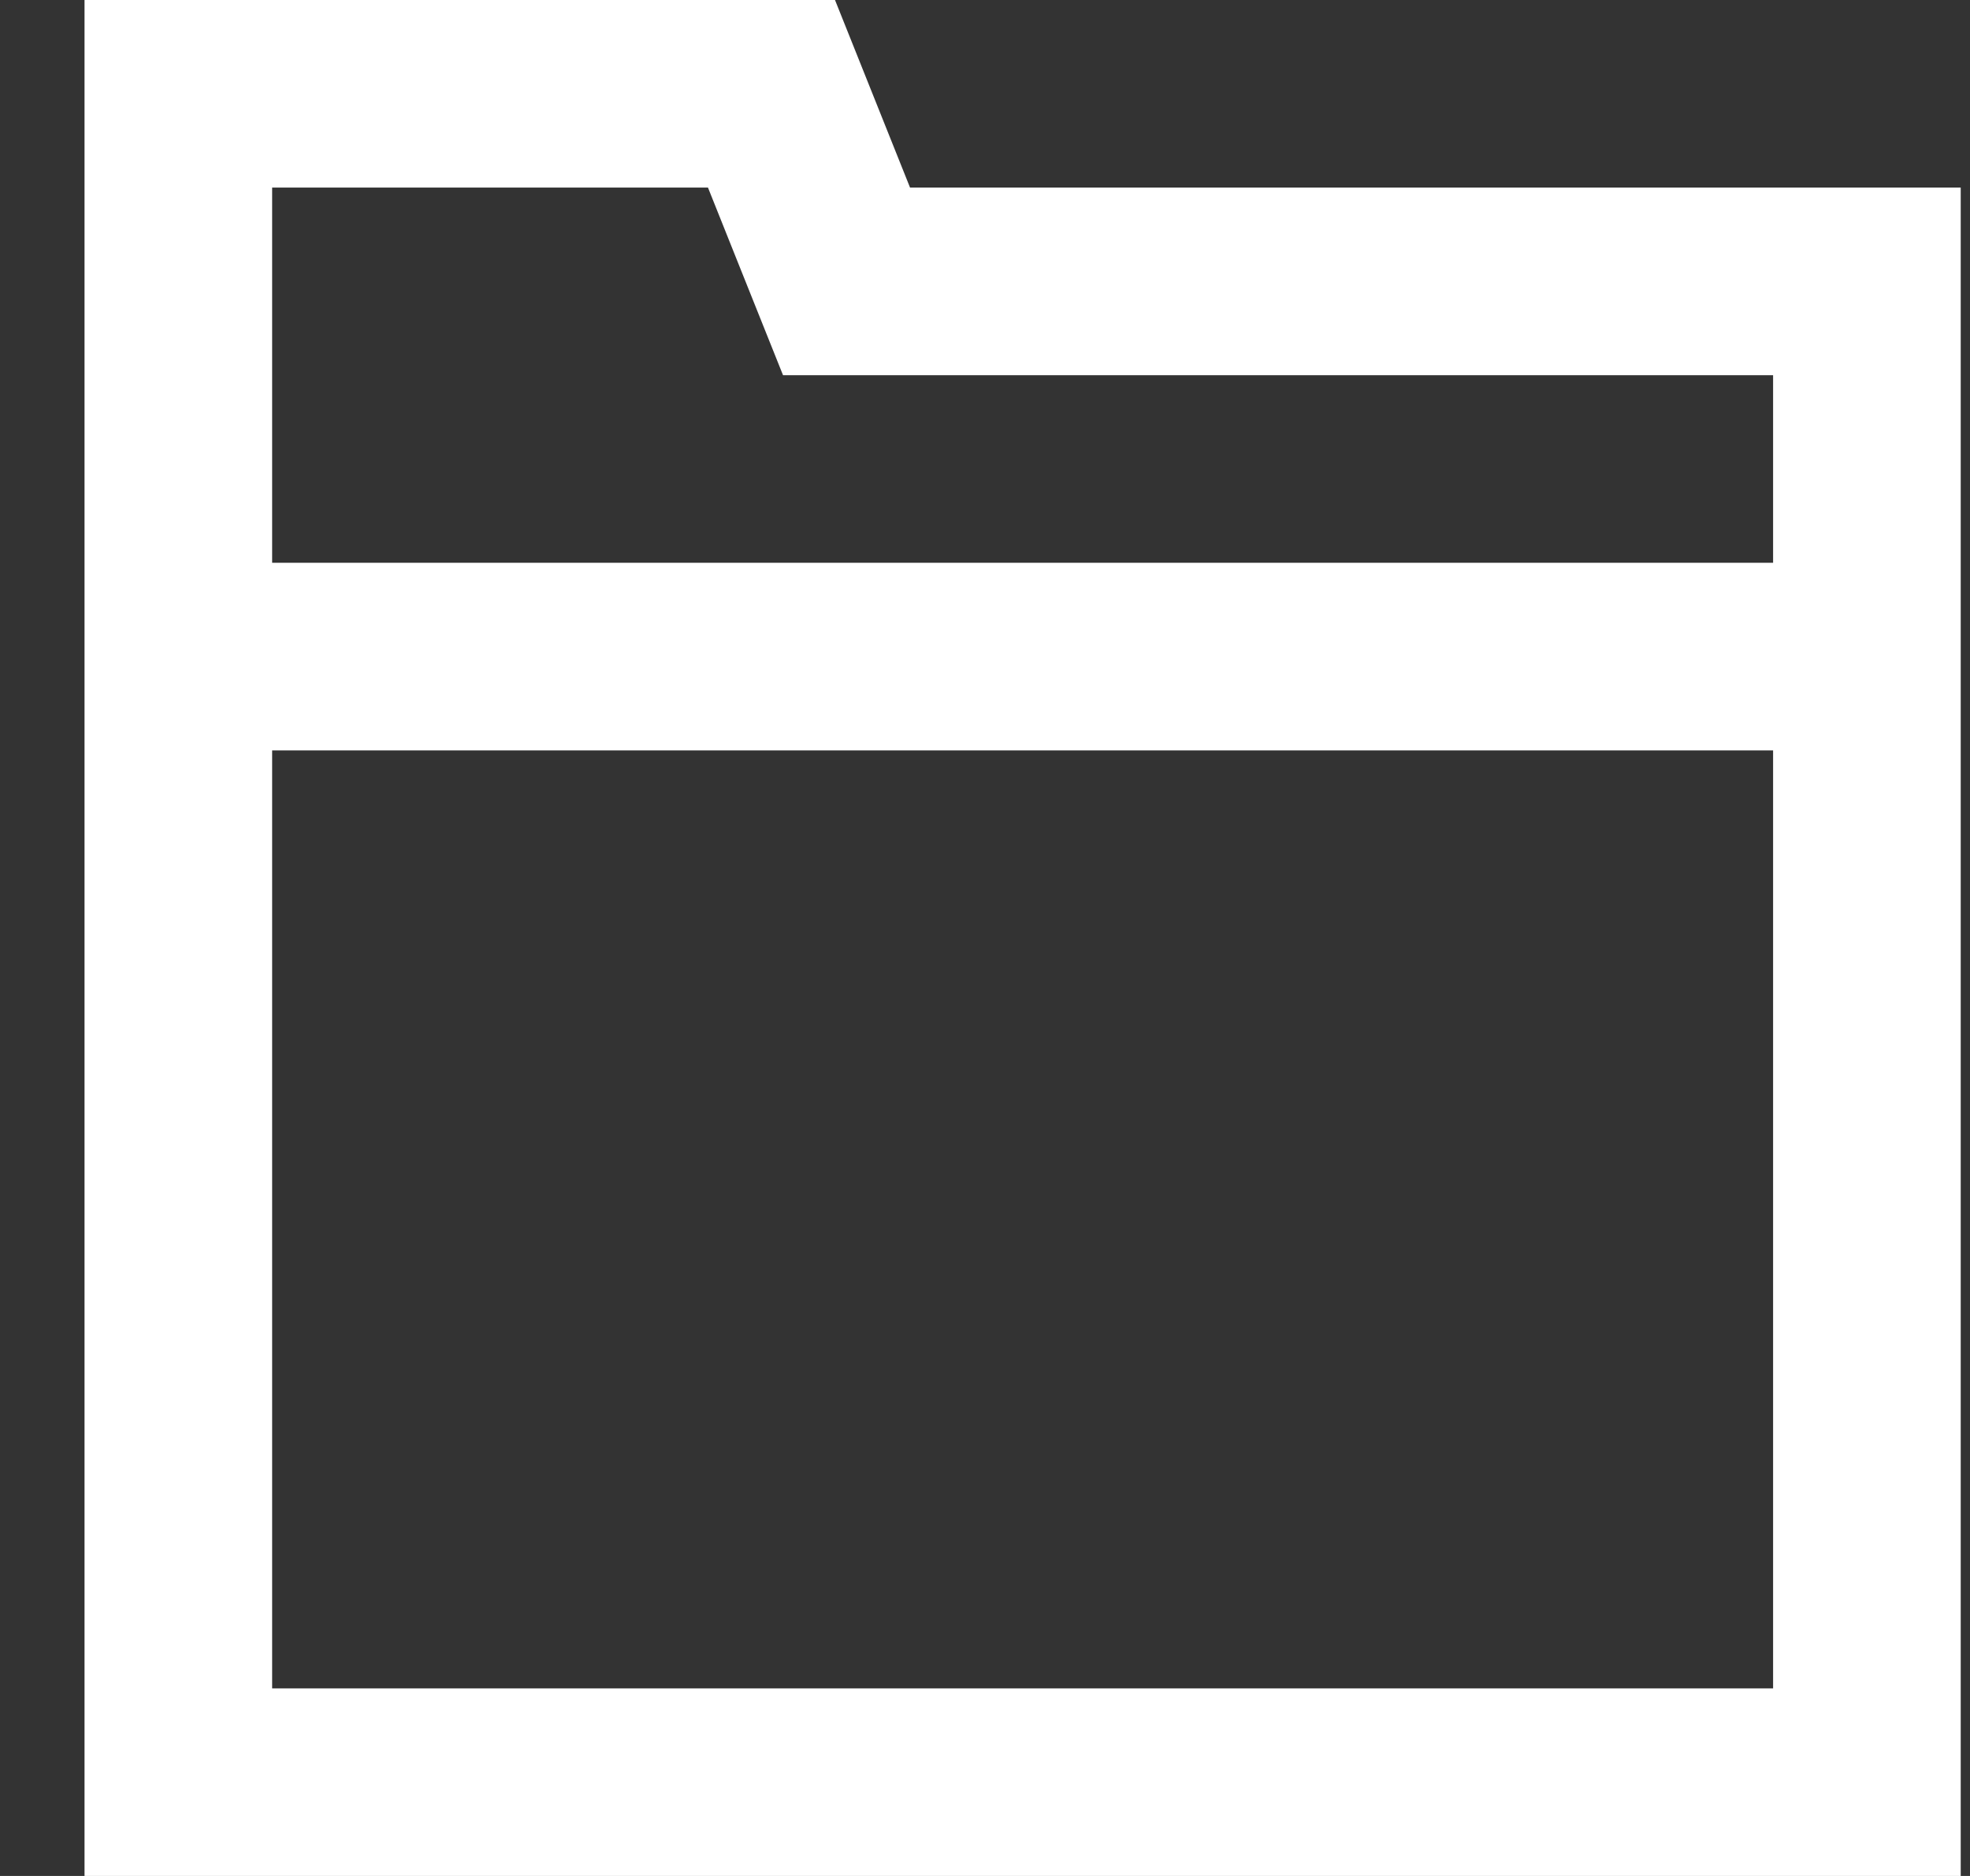 <svg width="21" height="20" viewBox="0 0 21 20" fill="none" xmlns="http://www.w3.org/2000/svg">
<rect x="0" y="0" width="21" height="20" fill="#333333" stroke="none"/>
<path fill-rule="evenodd" clip-rule="evenodd" d="M2.901 18H18.901V8H2.901V18ZM2.901 6V2H7.547L7.844 2.743L8.347 4H9.701H18.901V6H2.901ZM8.901 0H0.901V2V6V8V20H20.901V8V6V2H9.701L8.901 0Z" fill="white"/>
</svg>
